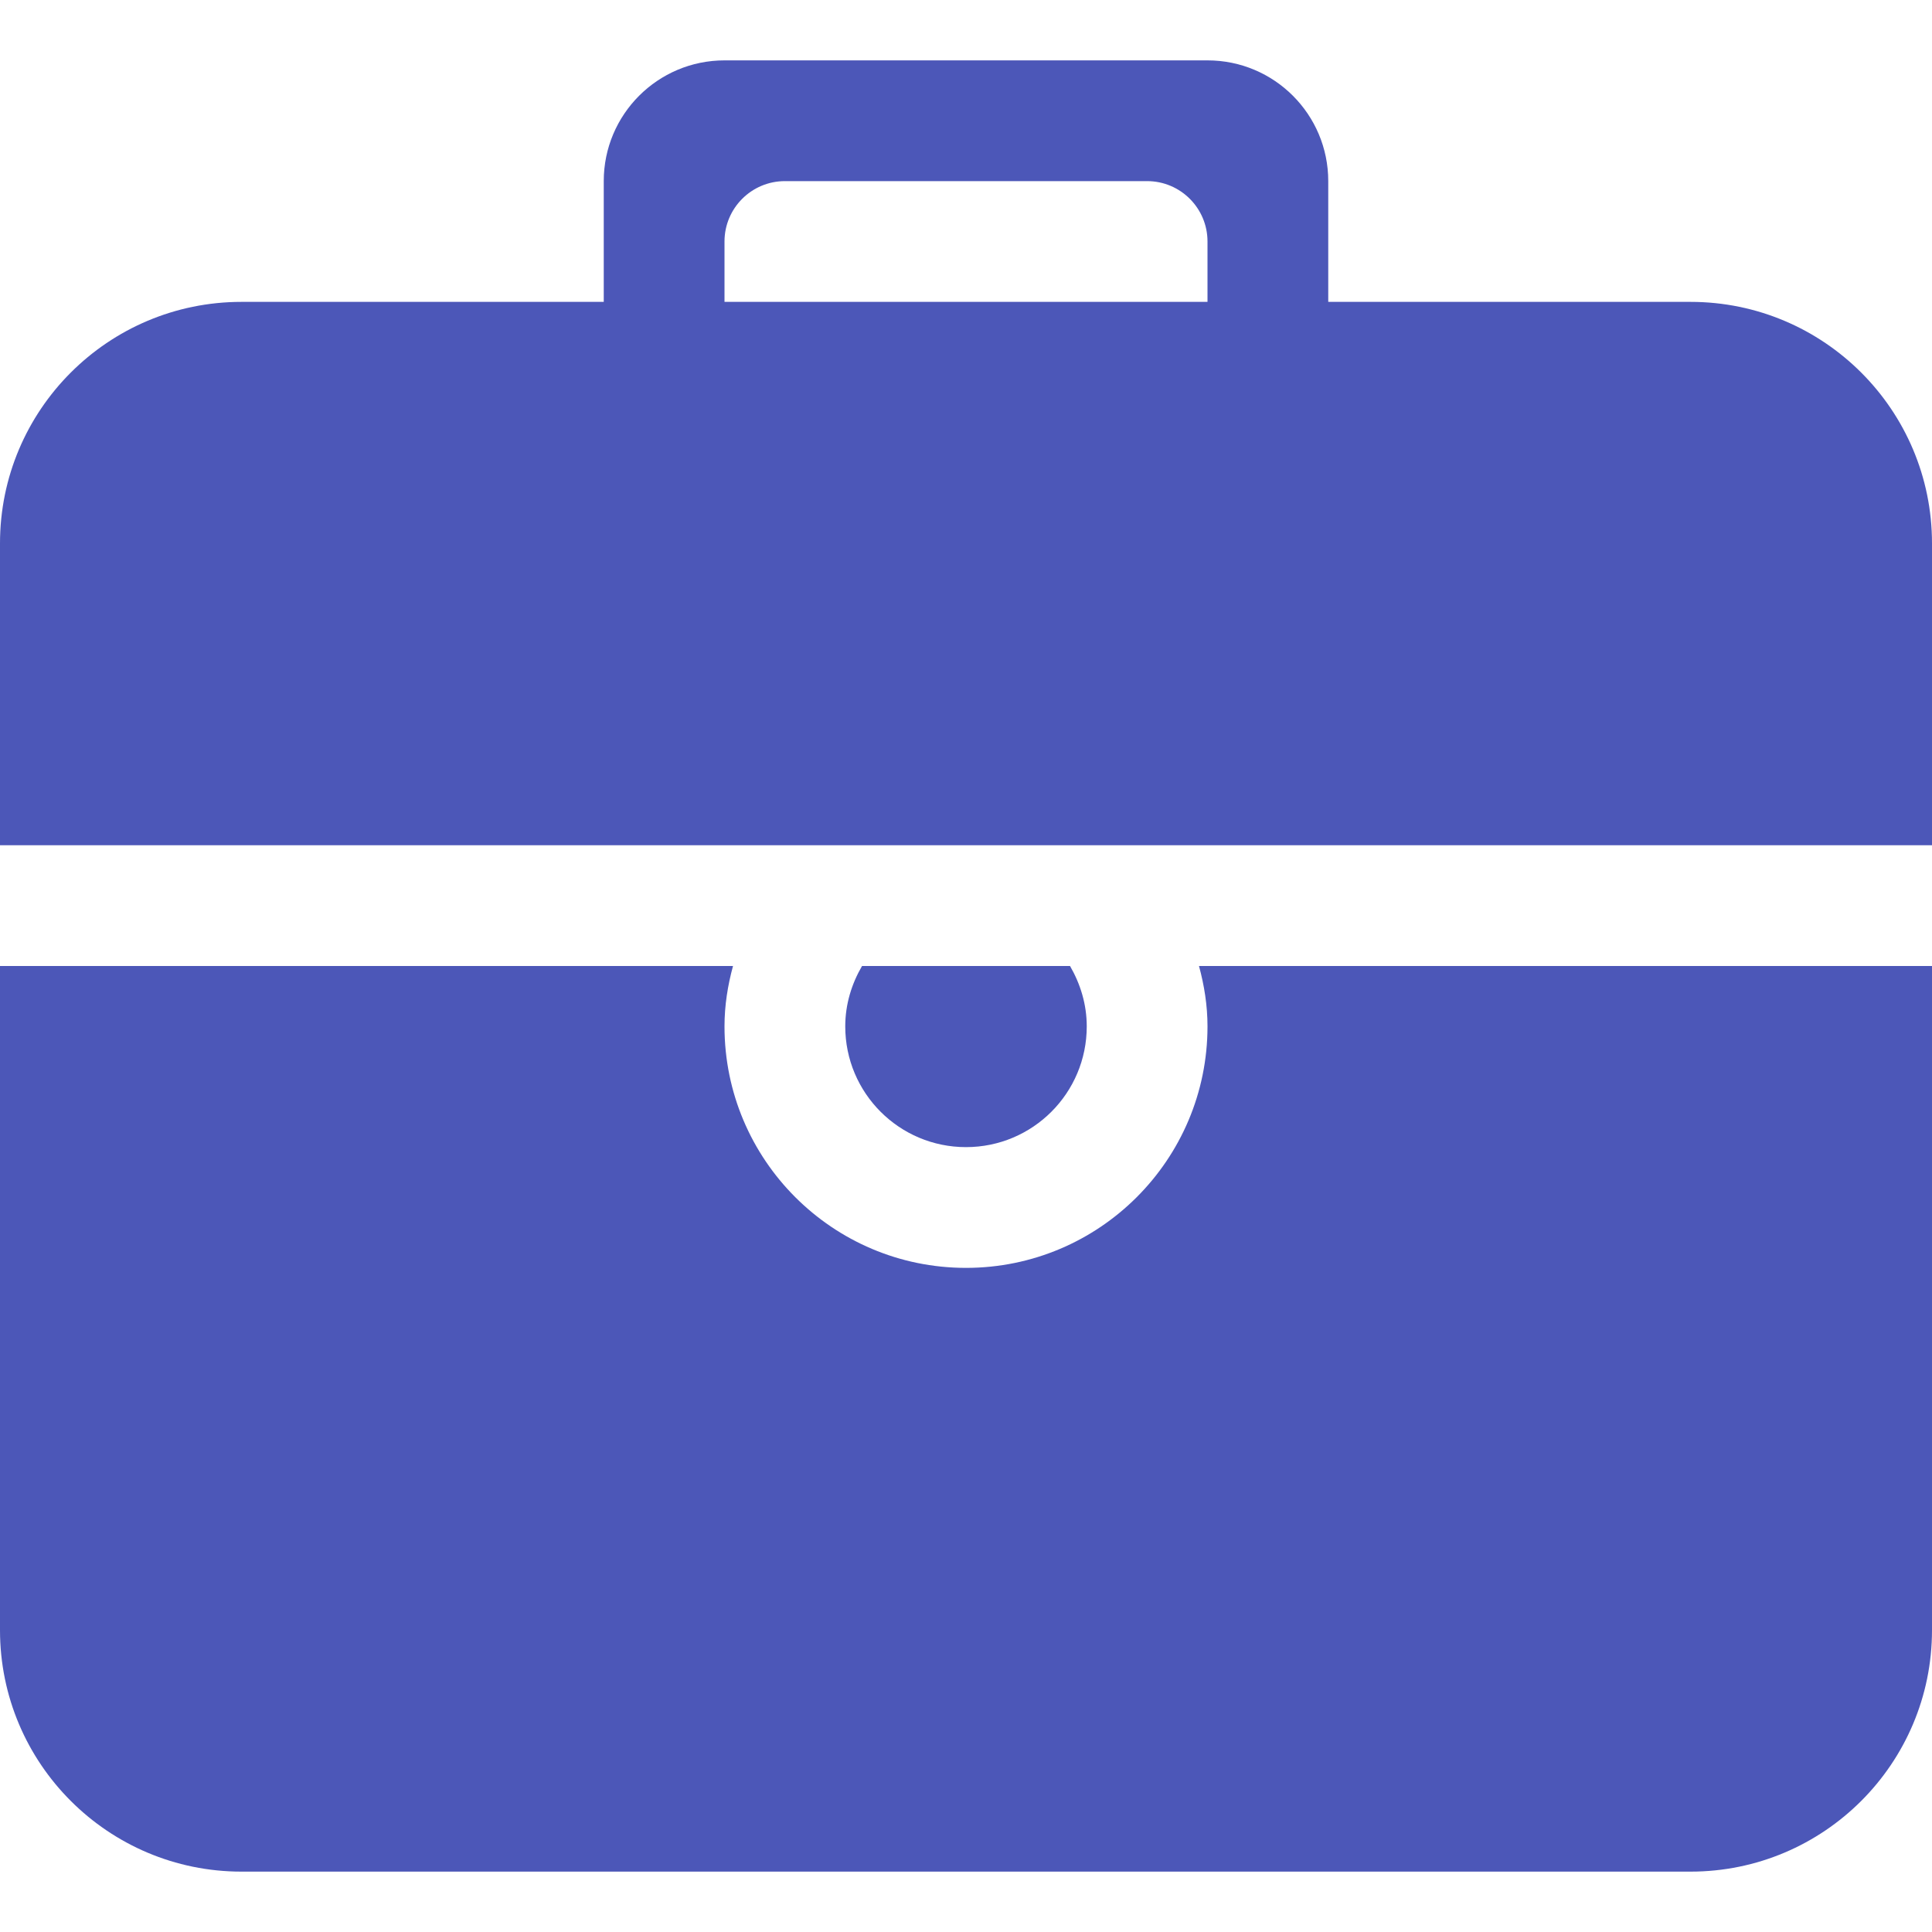 <?xml version="1.0" encoding="iso-8859-1"?>
<!-- Generator: Adobe Illustrator 16.0.0, SVG Export Plug-In . SVG Version: 6.00 Build 0)  -->
<!DOCTYPE svg PUBLIC "-//W3C//DTD SVG 1.1//EN" "http://www.w3.org/Graphics/SVG/1.1/DTD/svg11.dtd">
<svg version="1.1" id="Capa_1" xmlns="http://www.w3.org/2000/svg" xmlns:xlink="http://www.w3.org/1999/xlink" x="0px" y="0px"
	 width="612px" height="612px" viewBox="0 0 612 612" style="enable-background:new 0 0 612 612; fill:#4c57b8" xml:space="preserve">
<g>
	<g id="_x33__9_">
		<g>
			<path d="M535.5,95.625H420.75v-38.25c0-21.133-17.117-38.25-38.25-38.25h-153c-21.133,0-38.25,17.136-38.25,38.25v38.25H76.5
				c-42.247,0-76.5,34.253-76.5,76.5v95.625h612v-95.625C612,129.878,577.747,95.625,535.5,95.625z M382.5,95.625h-153V76.5
				c0-10.557,8.568-19.125,19.125-19.125h114.75c10.557,0,19.125,8.568,19.125,19.125V95.625z M382.5,325.125
				c0,42.247-34.253,76.5-76.5,76.5s-76.5-34.253-76.5-76.5c0-6.655,1.033-13.024,2.697-19.125H0v210.375
				c0,42.247,34.253,76.5,76.5,76.5h459c42.247,0,76.5-34.253,76.5-76.5V306H379.804C381.467,312.12,382.5,318.47,382.5,325.125z
				 M344.25,325.125c0-7-2.027-13.483-5.298-19.125h-65.885c-3.29,5.642-5.317,12.125-5.317,19.125
				c0,21.133,17.117,38.25,38.25,38.25C327.133,363.375,344.25,346.258,344.25,325.125z"/>
		</g>
	</g>
</g>
<g>
</g>
<g>
</g>
<g>
</g>
<g>
</g>
<g>
</g>
<g>
</g>
<g>
</g>
<g>
</g>
<g>
</g>
<g>
</g>
<g>
</g>
<g>
</g>
<g>
</g>
<g>
</g>
<g>
</g>
</svg>
